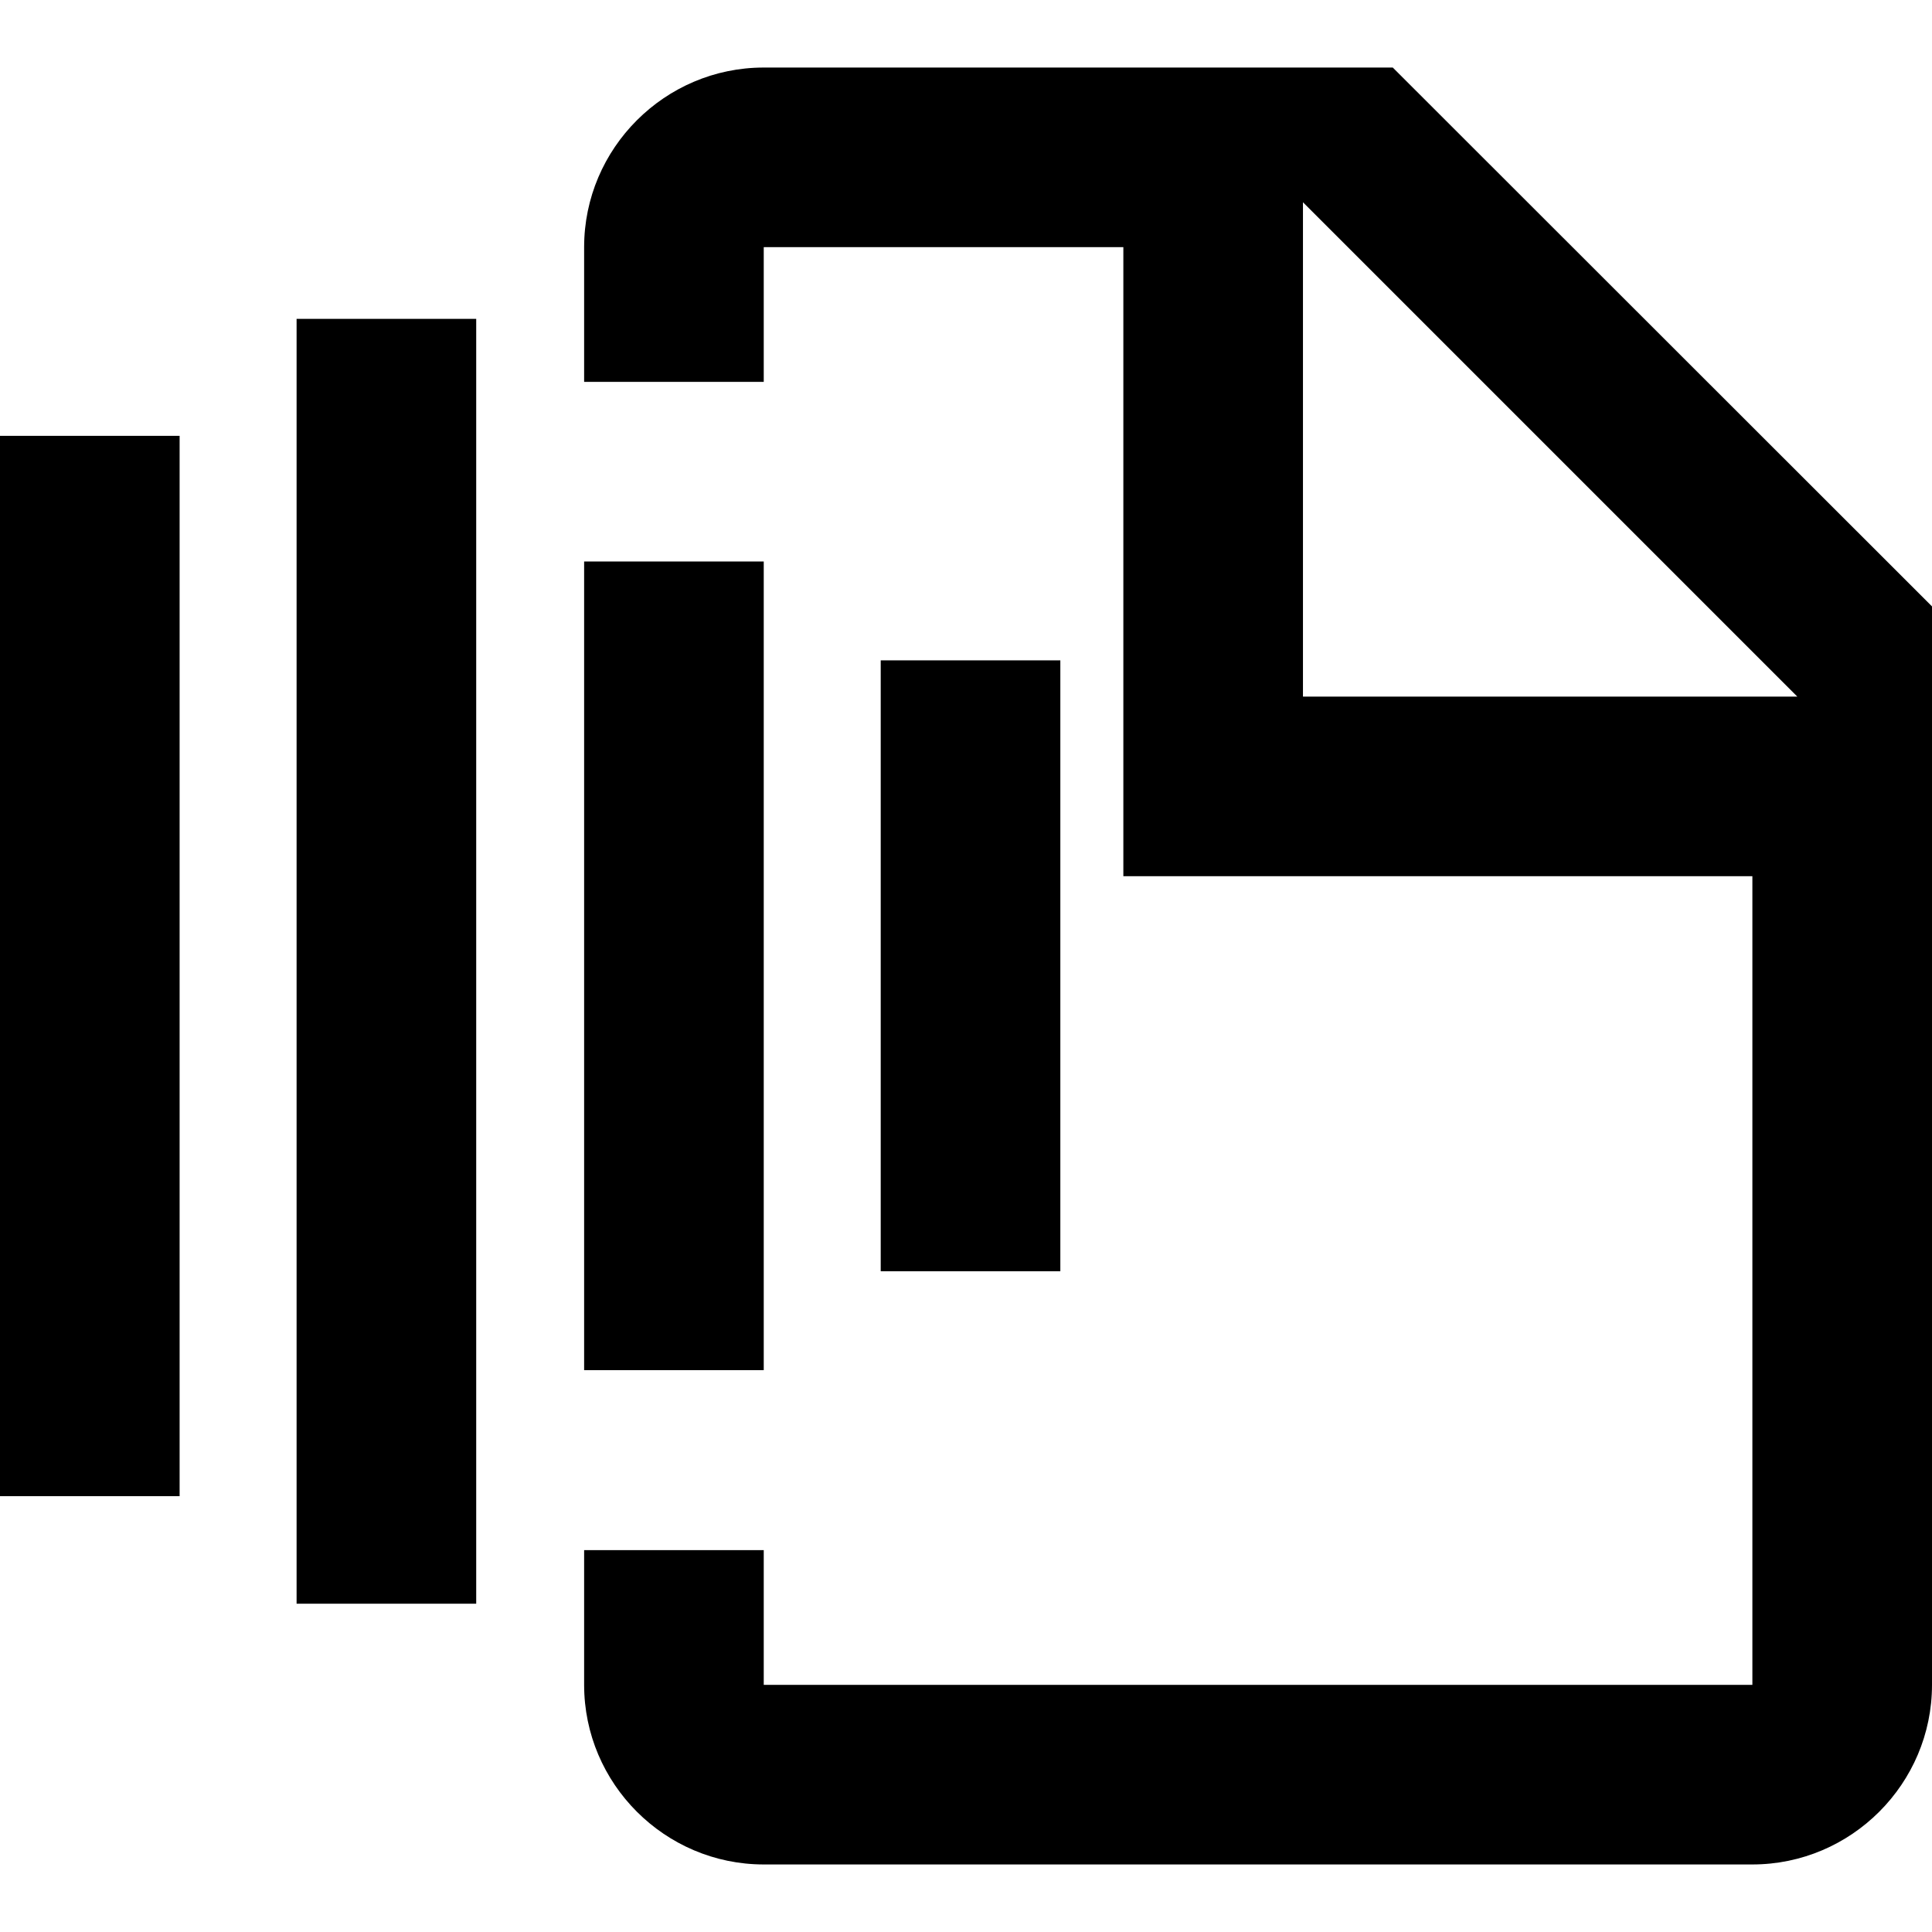 <?xml version="1.0" encoding="utf-8"?>
<!-- Generator: Adobe Illustrator 23.0.1, SVG Export Plug-In . SVG Version: 6.00 Build 0)  -->
<svg version="1.1" id="Calque_1" xmlns="http://www.w3.org/2000/svg" xmlns:xlink="http://www.w3.org/1999/xlink" x="0px" y="0px"
	 viewBox="0 0 512 512" style="enable-background:new 0 0 512 512;" xml:space="preserve">
<g>
	<rect y="115.5" width="47.6" height="281"/>
	<rect x="78.6" y="84.5" width="47.6" height="340.5"/>
	<rect x="154.8" y="148.8" width="47.6" height="214.3"/>
	<rect x="233.4" y="175" width="47.6" height="161.9"/>
</g>
<path d="M369.1,17.9H202.4c-26.2,0-47.6,21.4-47.6,47.6v35.7h47.6V65.5h95.3v166.7h166.7v214.3H297.7h-95.3v-35.7h-47.6v35.7
	c0,26.2,21.4,47.6,47.6,47.6h262c26.2,0,47.6-21.4,47.6-47.6V160.7L369.1,17.9z M345.3,184.6v-131l131,131H345.3z"/>
</svg>
